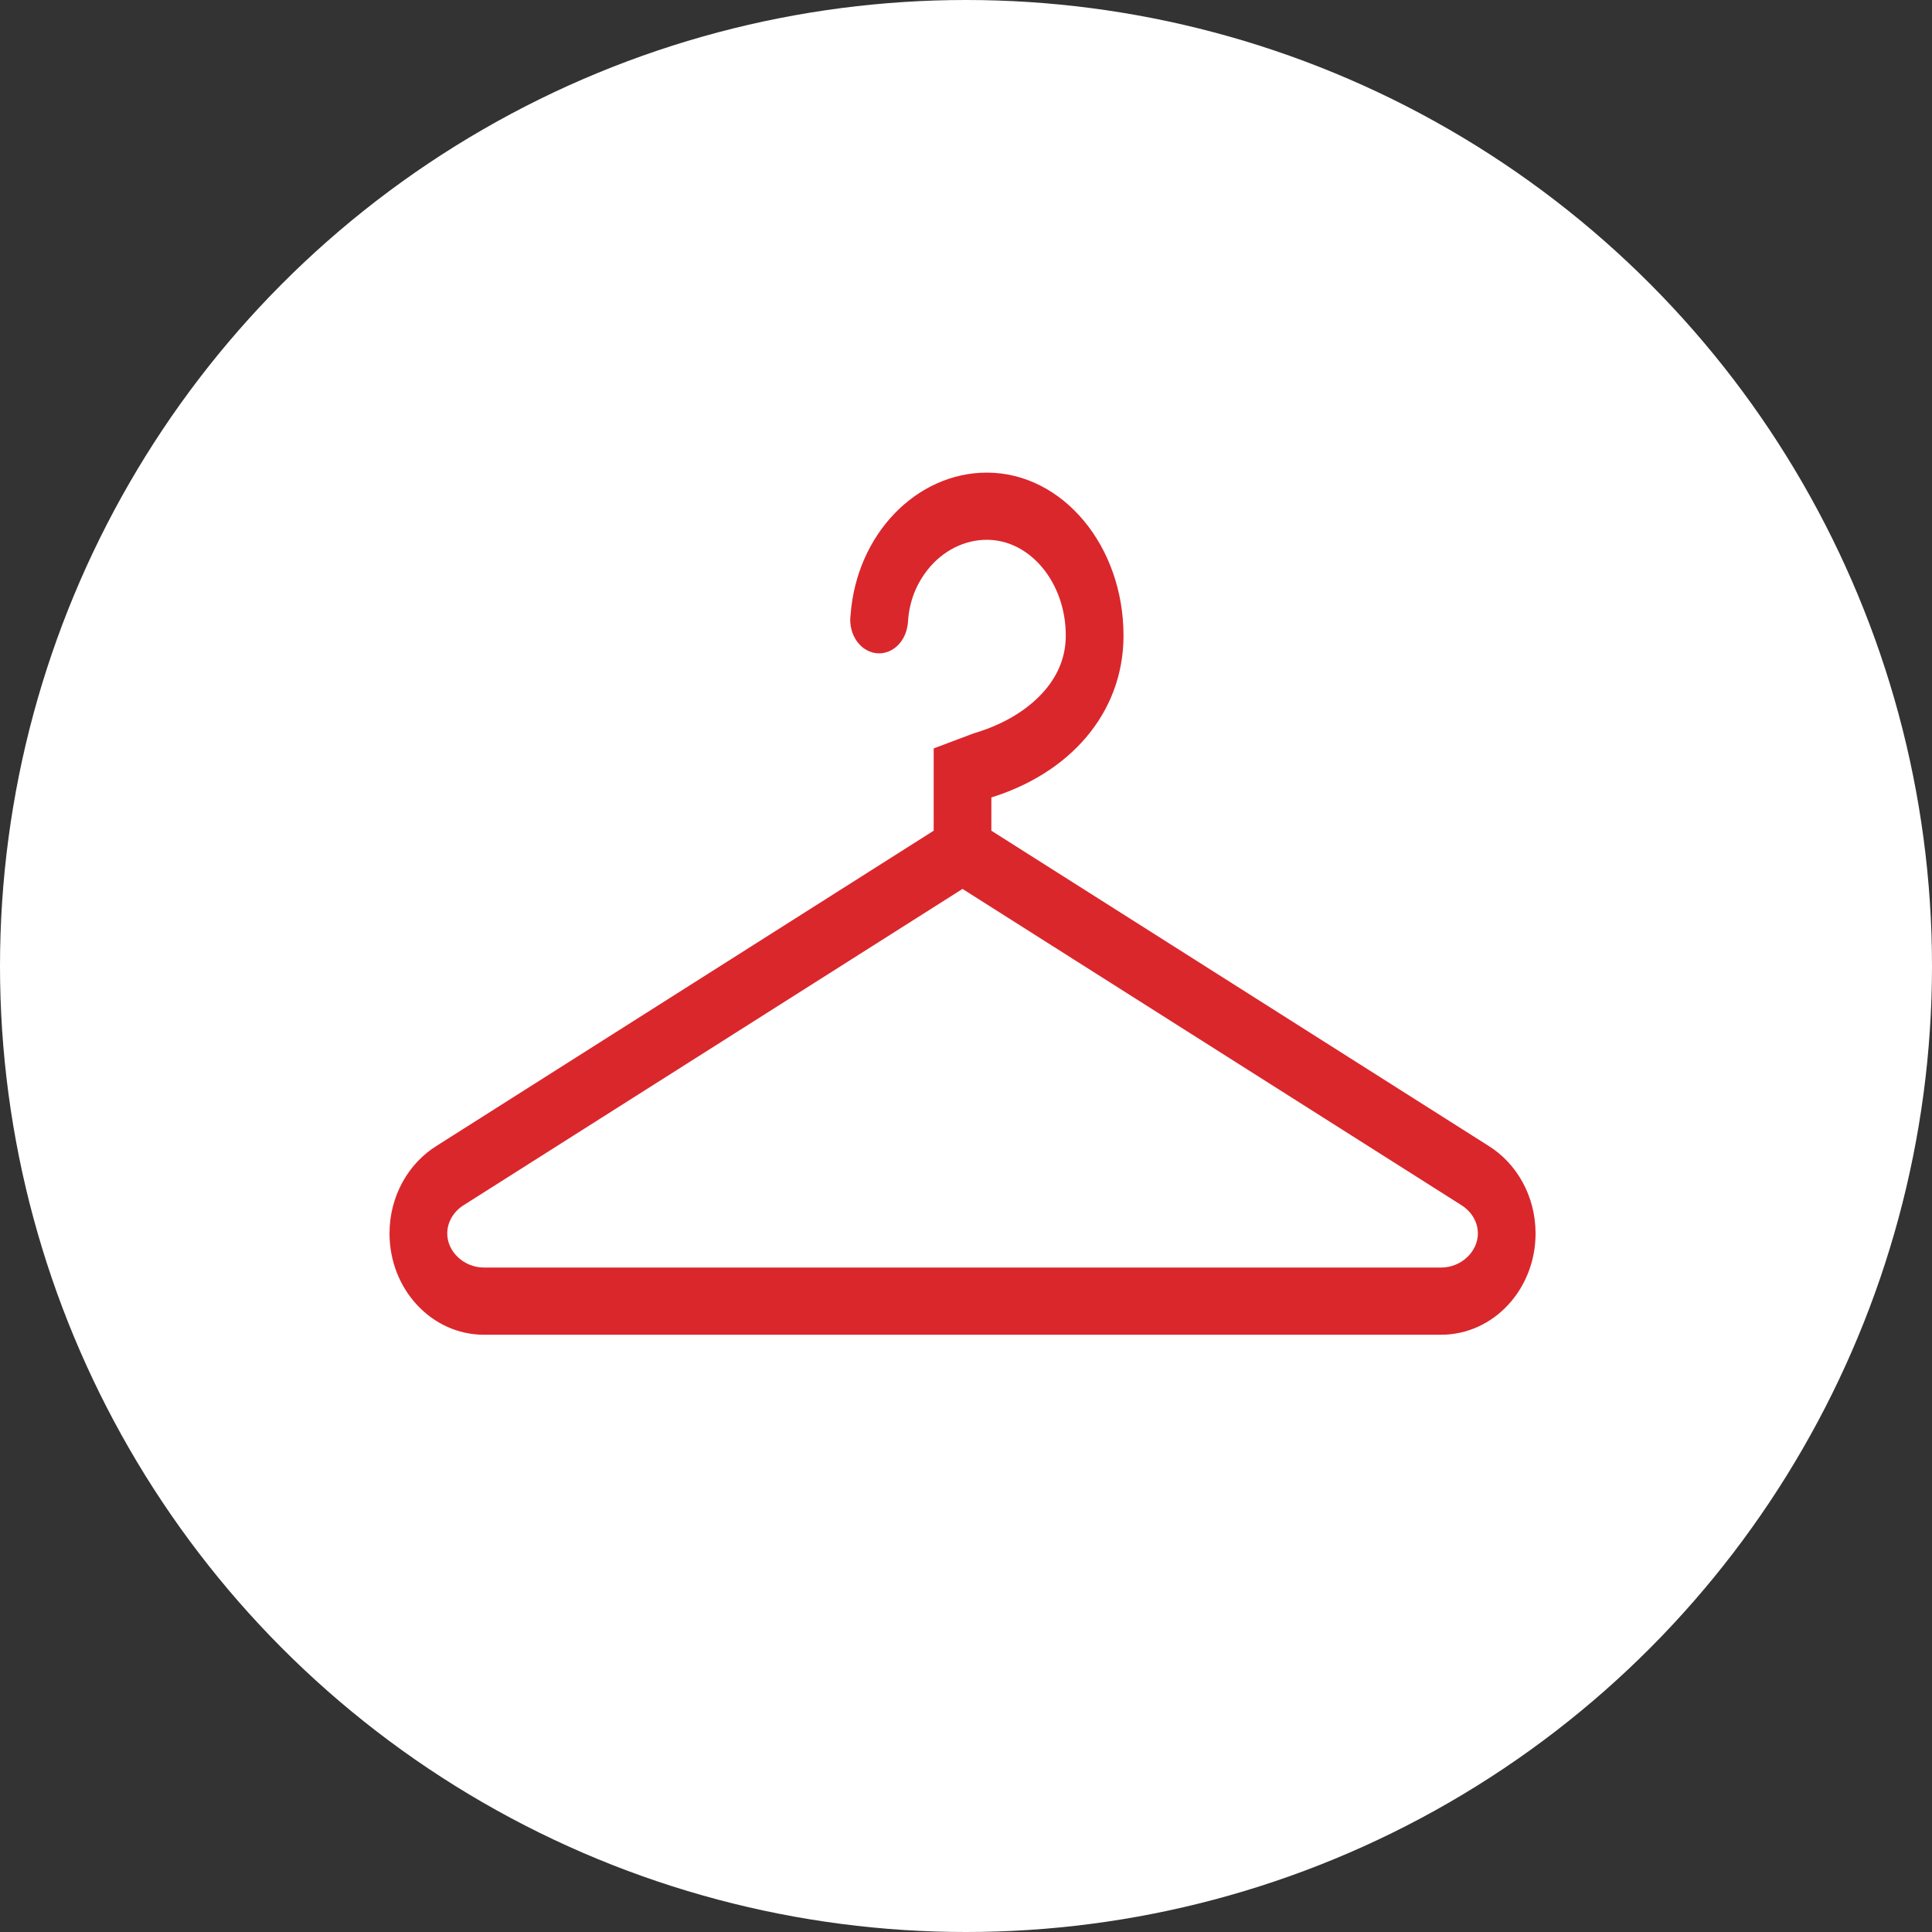 <?xml version="1.0" encoding="UTF-8"?>
<svg width="93px" height="93px" viewBox="0 0 93 93" version="1.1" xmlns="http://www.w3.org/2000/svg" xmlns:xlink="http://www.w3.org/1999/xlink">
    <rect x="0" y="0" width="93" height="93" fill="#333333" stroke="none"/>
    <!-- Generator: sketchtool 54.1 (76490) - https://sketchapp.com -->
    <title>8637AA61-6171-4471-9F33-CB0F6B81C939</title>
    <desc>Created with sketchtool.</desc>
    <g id="Page-5--APROBADO" stroke="none" stroke-width="1" fill="none" fill-rule="evenodd">
        <g id="iconos-cuponera" transform="translate(-907, -103)">
            <g id="Group-25-Copy" transform="translate(907, 103)">
                <circle id="Oval-4-Copy-41" fill="#FFFFFF" fill-rule="nonzero" cx="46.5" cy="46.5" r="46.5"></circle>
                <path d="M69.244,61.265 L23.424,61.265 L23.296,61.265 C22.203,61.265 21.279,60.4 21.279,59.375 C21.279,58.743 21.624,58.15 22.203,57.79 L22.213,57.786 L22.223,57.778 L46.332,42.494 L70.445,57.778 L70.455,57.786 L70.465,57.79 C71.044,58.15 71.39,58.743 71.39,59.375 C71.389,60.4 70.465,61.265 69.372,61.265 L69.244,61.265 Z M47.471,40.125 L47.471,38.201 C47.481,38.198 47.491,38.194 47.503,38.191 C51.29,37.066 53.832,34.235 53.832,30.595 C53.832,26.4 50.998,23 47.503,23 C44.275,23 41.469,25.835 41.192,29.633 C41.183,29.691 41.178,29.752 41.178,29.812 C41.178,29.819 41.177,29.826 41.177,29.834 C41.177,30.588 41.687,31.2 42.316,31.2 C42.945,31.2 43.456,30.588 43.456,29.834 L43.462,29.834 C43.554,28.651 44.033,27.804 44.453,27.275 C45.23,26.295 46.343,25.734 47.503,25.734 C49.737,25.734 51.553,27.915 51.553,30.595 C51.553,31.618 51.198,32.556 50.494,33.383 C49.671,34.349 48.449,35.094 46.955,35.537 C46.955,35.537 45.225,36.178 45.195,36.191 L45.195,36.666 L45.194,40.125 L21.159,55.363 C19.869,56.16 19,57.658 19,59.375 C19,61.93 20.924,64 23.296,64 L23.424,64 L69.244,64 L69.372,64 C71.745,64 73.667,61.93 73.667,59.375 C73.667,57.658 72.799,56.16 71.51,55.363 L47.471,40.125 Z" id="Fill-1" stroke="#DA272C" stroke-width="0.5" fill="#DA272C"></path>
            </g>
        </g>
    </g>
</svg>